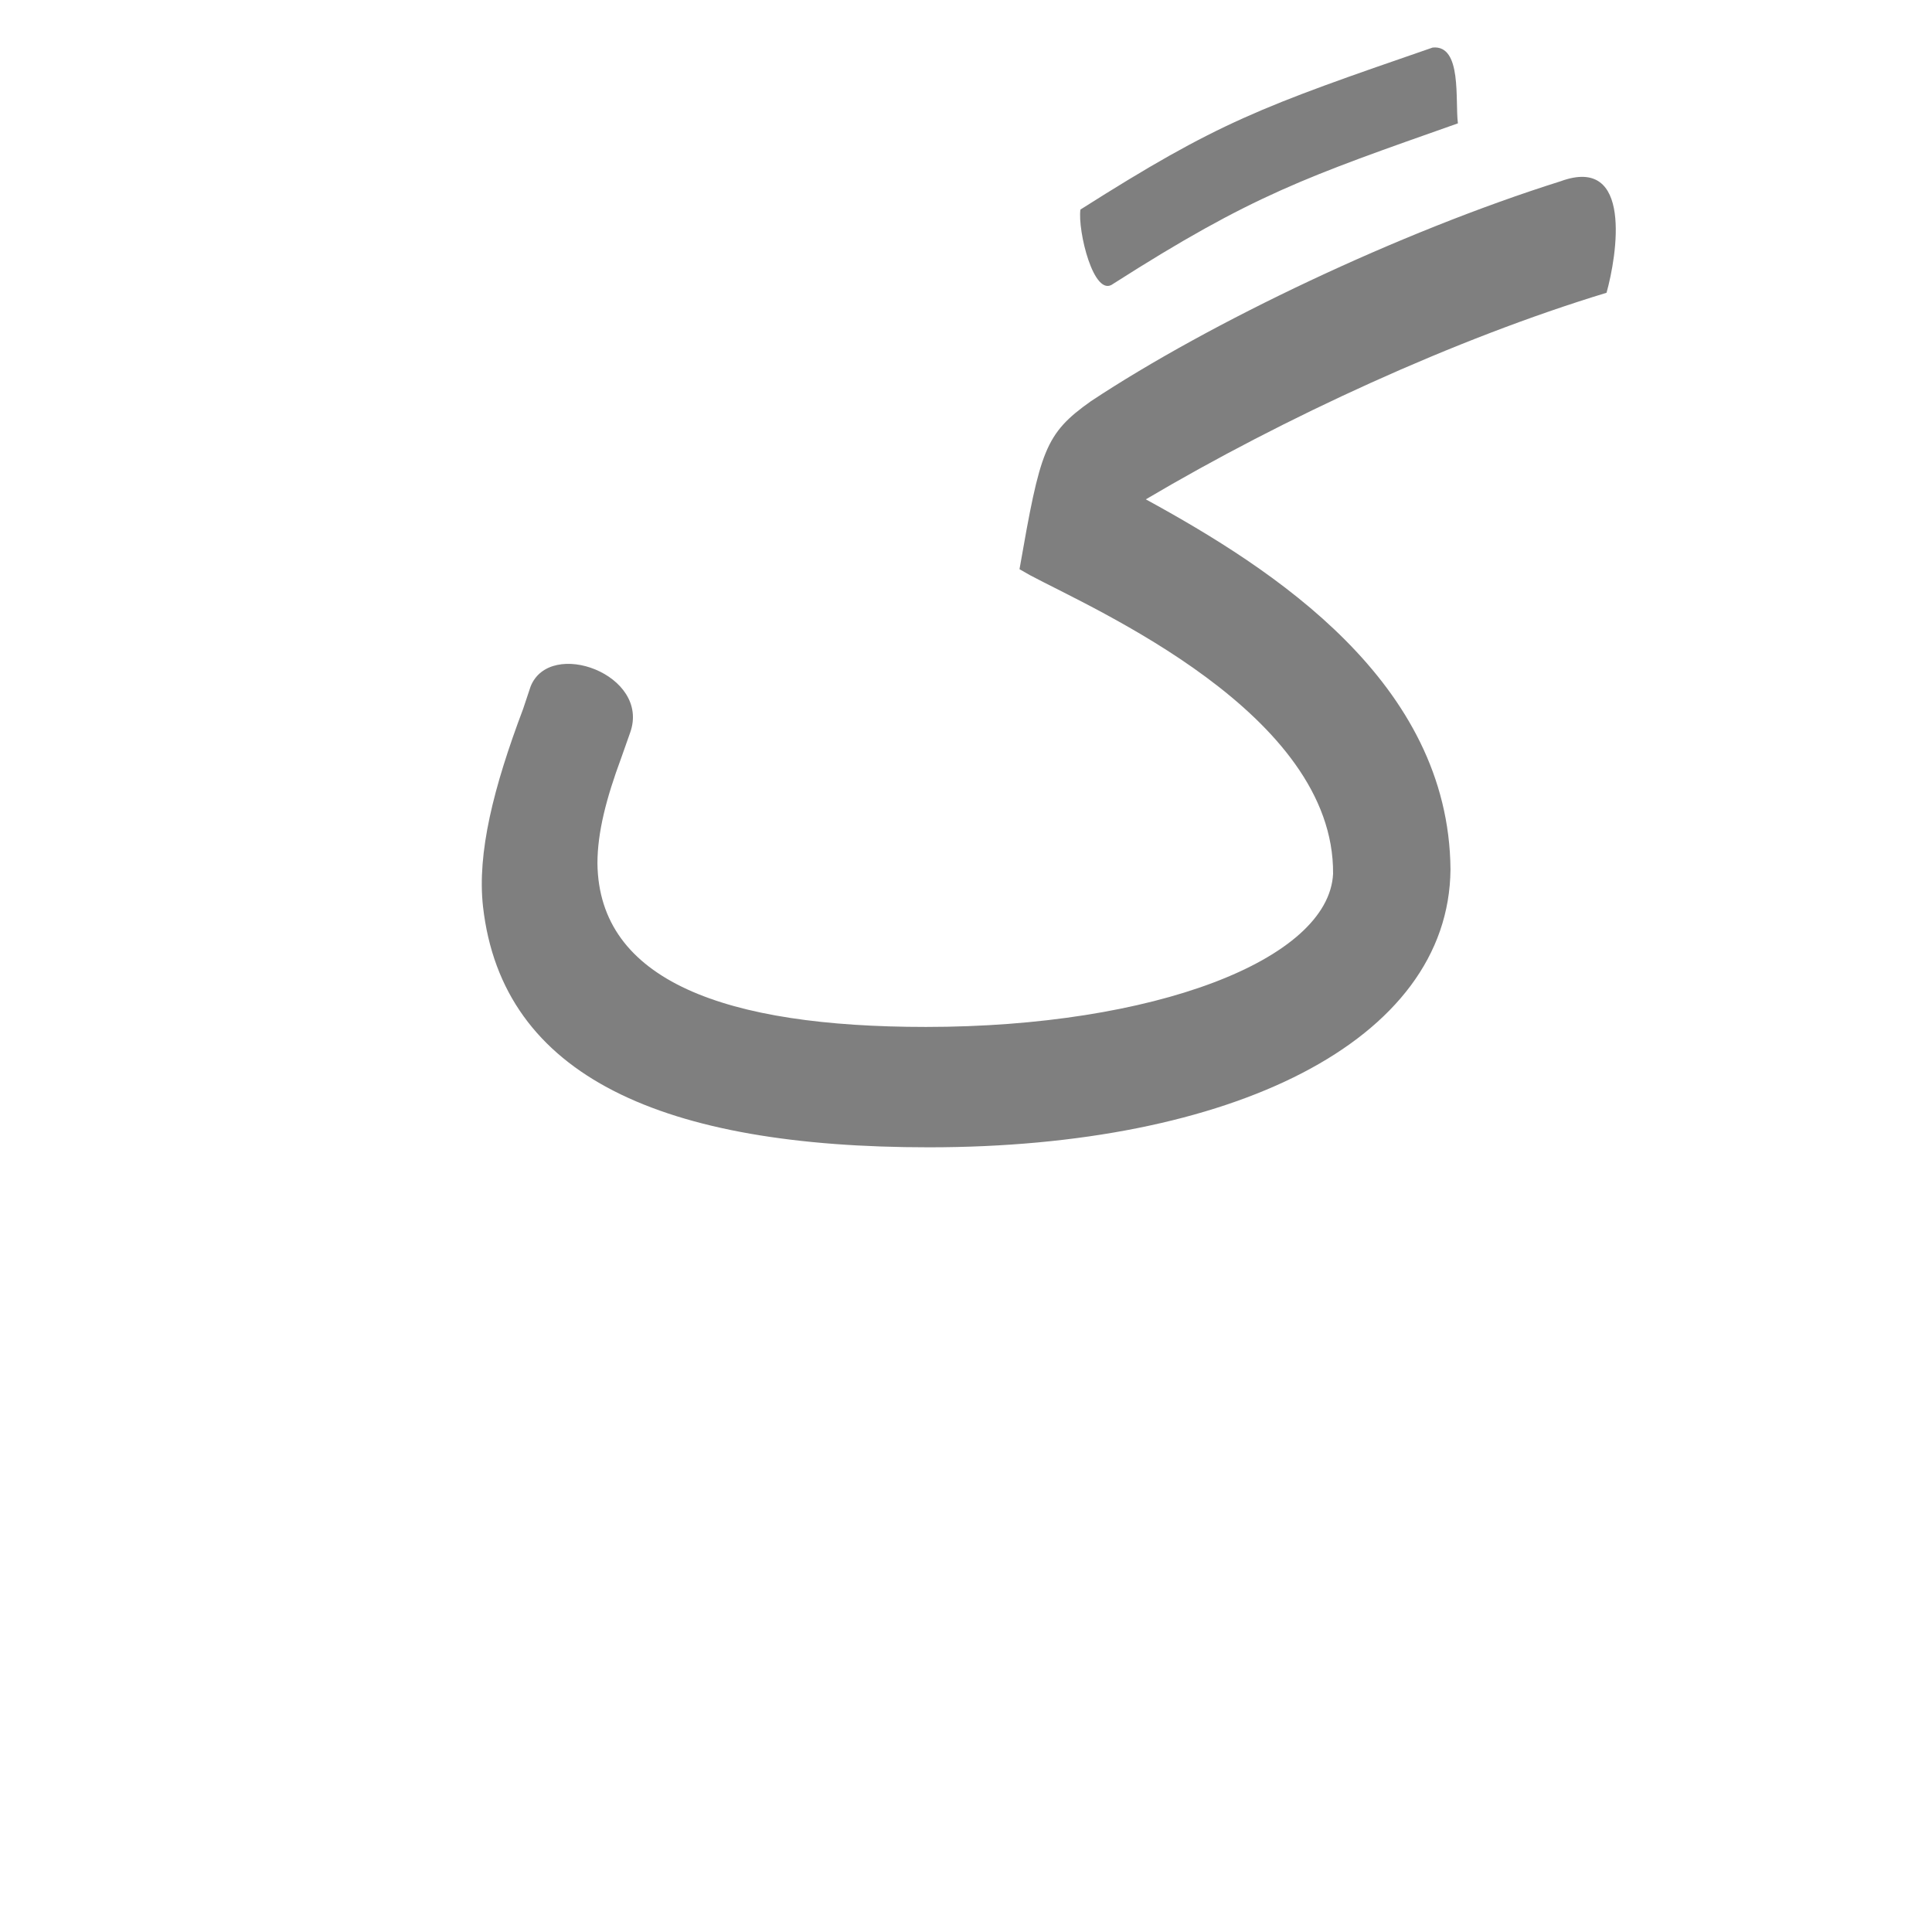 <?xml version="1.0" encoding="UTF-8"?>
<!DOCTYPE svg PUBLIC "-//W3C//DTD SVG 1.0//EN" "http://www.w3.org/TR/2001/REC-SVG-20010904/DTD/svg10.dtd">
<!-- Creator: CorelDRAW -->
<svg xmlns="http://www.w3.org/2000/svg" xml:space="preserve" width="1300px" height="1300px" version="1.0" style="shape-rendering:geometricPrecision; text-rendering:geometricPrecision; image-rendering:optimizeQuality; fill-rule:evenodd; clip-rule:evenodd"
viewBox="0 0 1300 1056"
 xmlns:xlink="http://www.w3.org/1999/xlink">
 <defs>
  <style type="text/css">
   <![CDATA[
    .fil0 {fill:black;fill-opacity:0.502}
   ]]>
  </style>
 </defs>
 <g id="_100:master">
  <path class="fil0" d="M897 466c1,-108 -161,-178 -204,-201l0 0 -7 -4c14,-80 17,-91 48,-113 80,-53 208,-114 316,-148 49,-18 38,50 31,75 -102,31 -217,84 -310,139 86,47 204,123 205,249 -1,116 -148,187 -351,187 -178,0 -287,-47 -300,-162 -4,-36 7,-80 27,-133l5 -15c13,-33 81,-8 67,31l-6 17c-10,27 -16,50 -16,71 1,79 86,110 221,110 153,0 271,-45 274,-103zm84 -505c-102,36 -138,48 -232,108 -13,10 -24,-36 -22,-50 93,-59 121,-69 237,-109 20,-2 15,36 17,51z"/>
 </g>
</svg>

